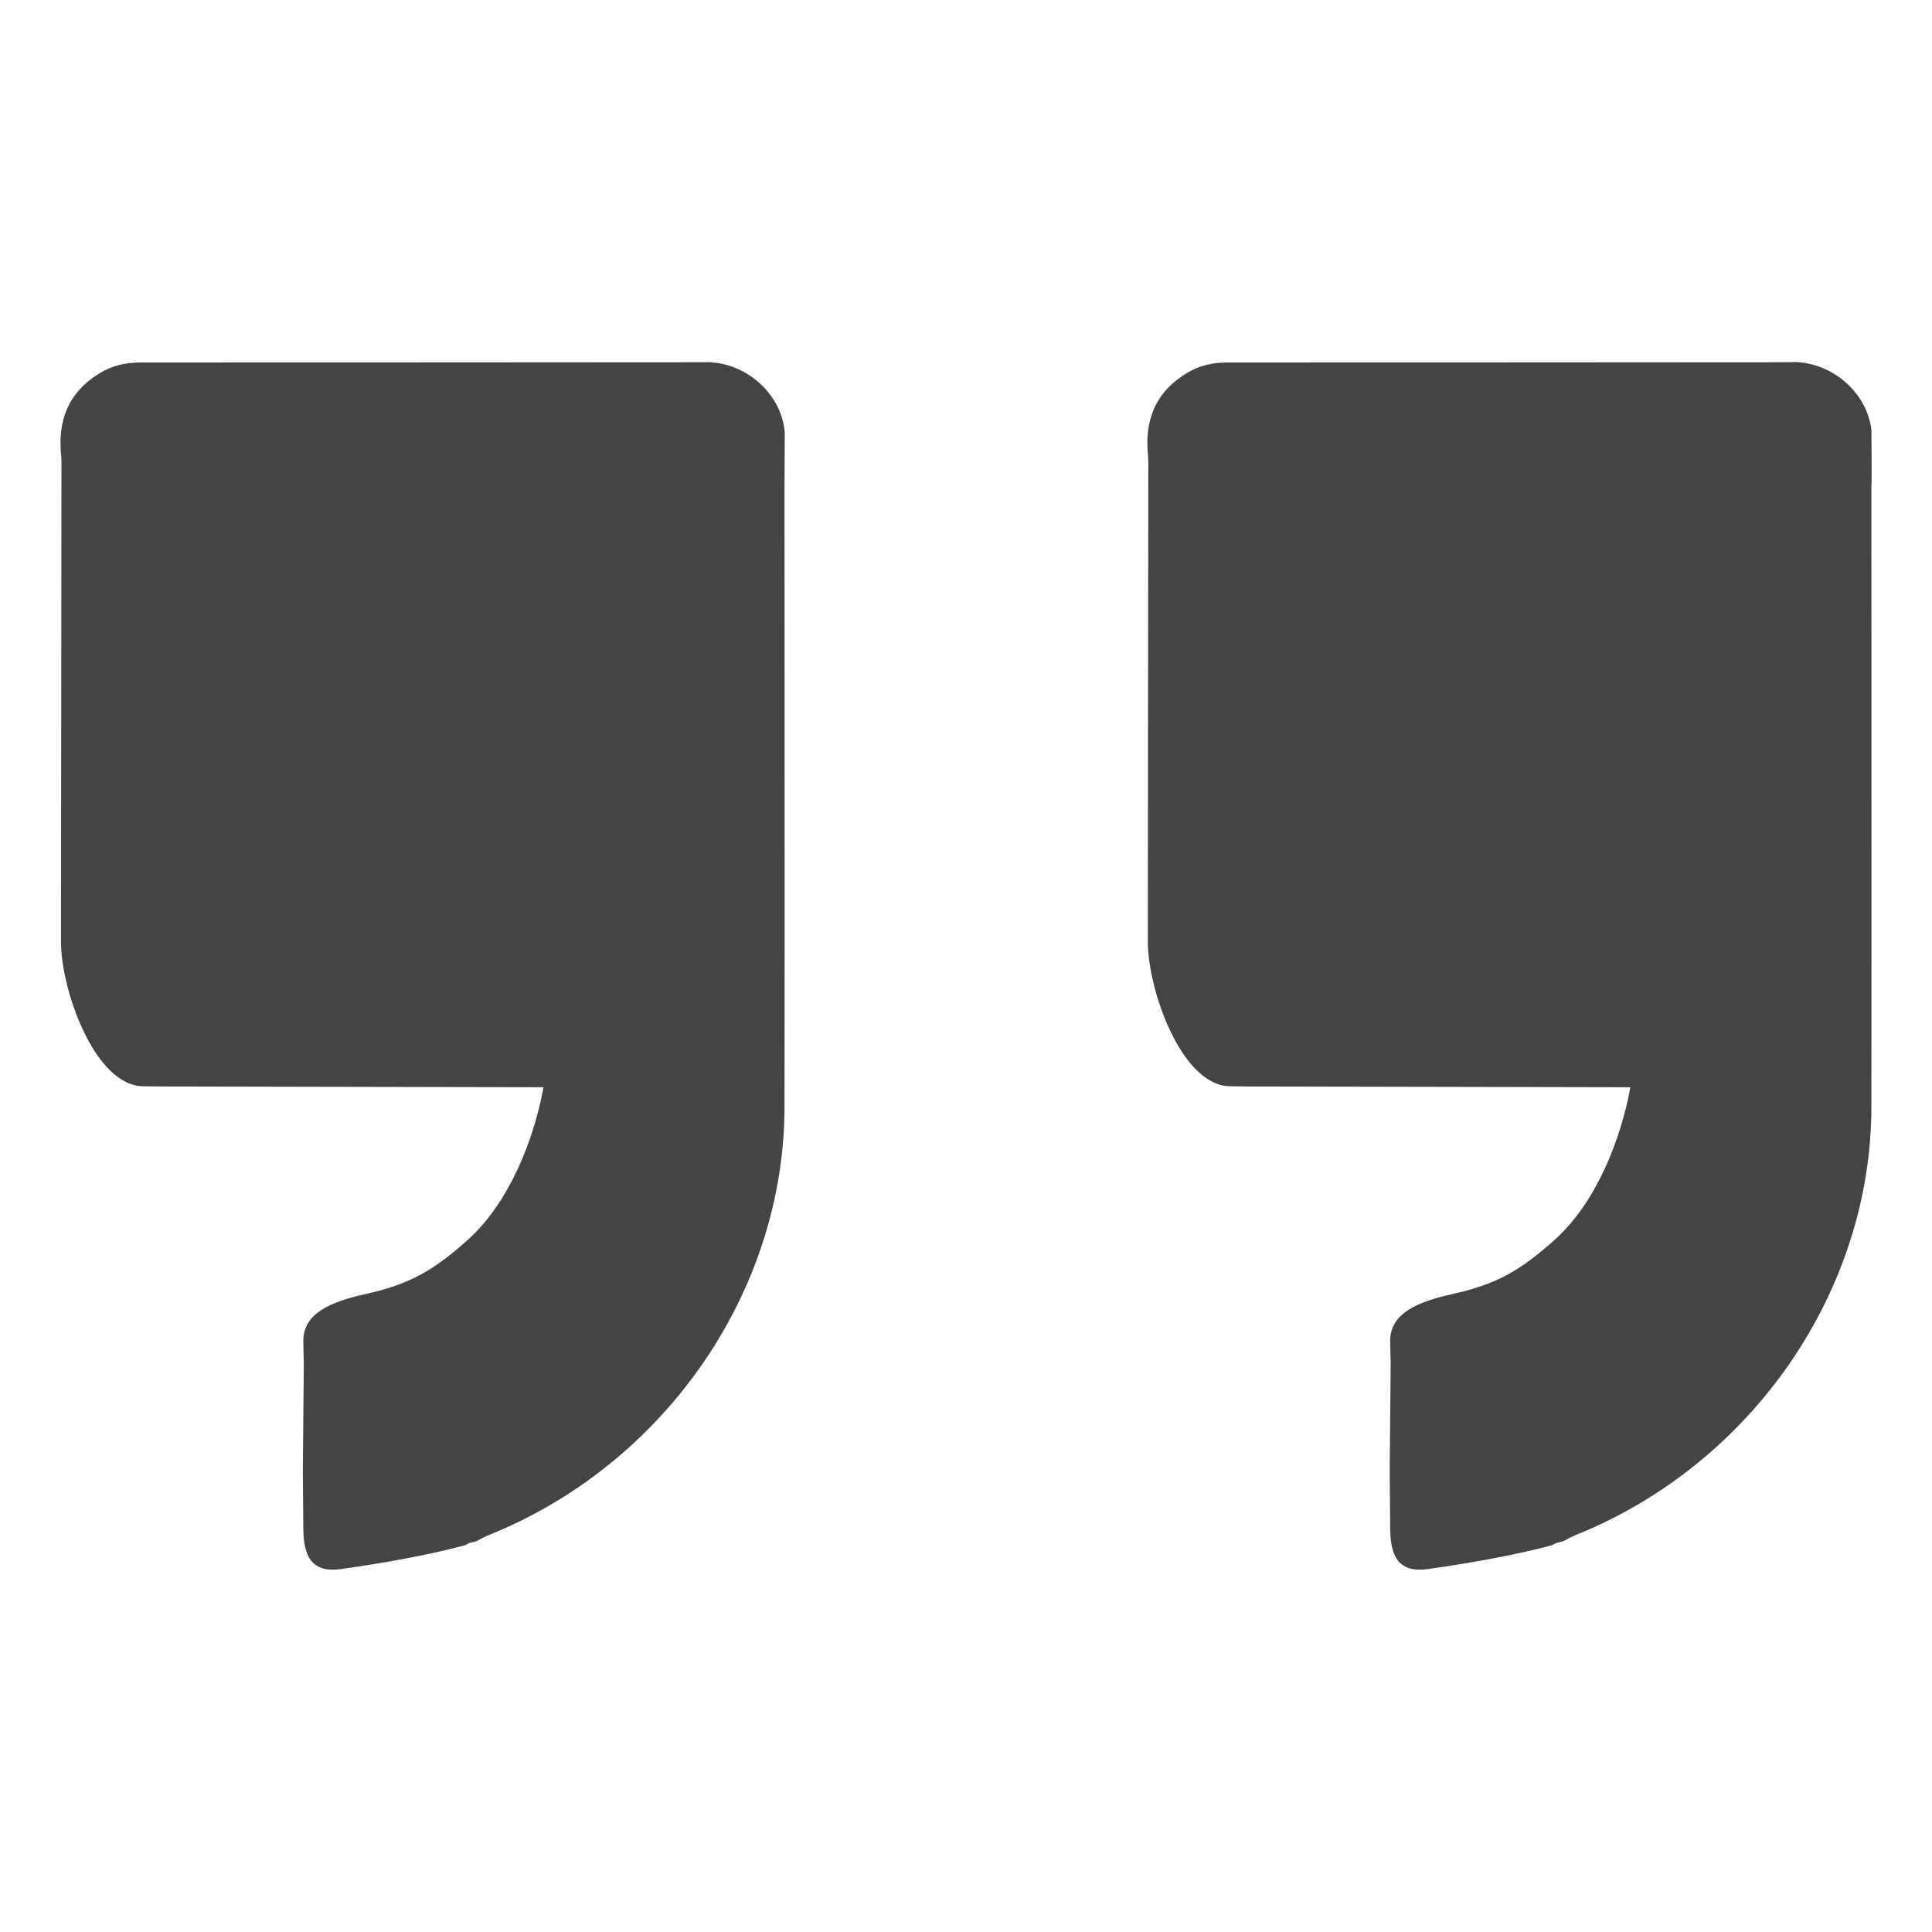 <svg height="16" width="16" xmlns="http://www.w3.org/2000/svg">
  <path d="m5.845 3c-1.562.002-3.123.001-4.684.002-.119 0-.231.025-.334.088-.266.161-.351.398-.32.687.001.015.002.03.002.045-.001 1.548-.003 2.432-.004 3.979 0 .393.277 1.189.68 1.195.108.002.215.002.322.002.988.002 2.007.004 2.994.006-.079.434-.283.954-.625 1.262-.285.256-.484.37-.85.451-.289.064-.513.16-.514.385 0 .064.003.128.004.193l-.008.879c.002.163.002.327.004.49.003.233.075.364.315.33.314-.044.719-.114 1.024-.197.011-.006.024-.011.035-.018.02-.005.039-.01.058-.015.036-.018.071-.038.108-.053 1.456-.587 2.444-2.017 2.445-3.545.002-1.71 0-3.419 0-5.13l.002-.455c-.025-.314-.316-.583-.654-.582zm9.001 0c-1.562.002-3.123.001-4.684.002-.118 0-.231.025-.334.088-.265.161-.351.398-.32.687.001.015.002.03.002.045-.001 1.548-.004 2.432-.004 3.979 0 .393.276 1.189.68 1.195.107.002.214.002.322.002.988.002 2.007.004 2.994.006-.079.434-.283.954-.625 1.262-.285.256-.484.37-.85.451-.289.064-.513.16-.514.385 0 .064.003.128.004.193l-.008.879c.002.163.002.327.004.49.003.233.075.364.315.33.314-.044.719-.114 1.024-.197.011-.006.024-.011.035-.018.02-.005.039-.01.058-.015.036-.018.071-.038.108-.053 1.456-.587 2.444-2.017 2.445-3.545.002-1.71 0-3.419 0-5.13.005-.037 0-.475 0-.475-.035-.306-.321-.563-.652-.563z" fill="#444"/>
</svg>
